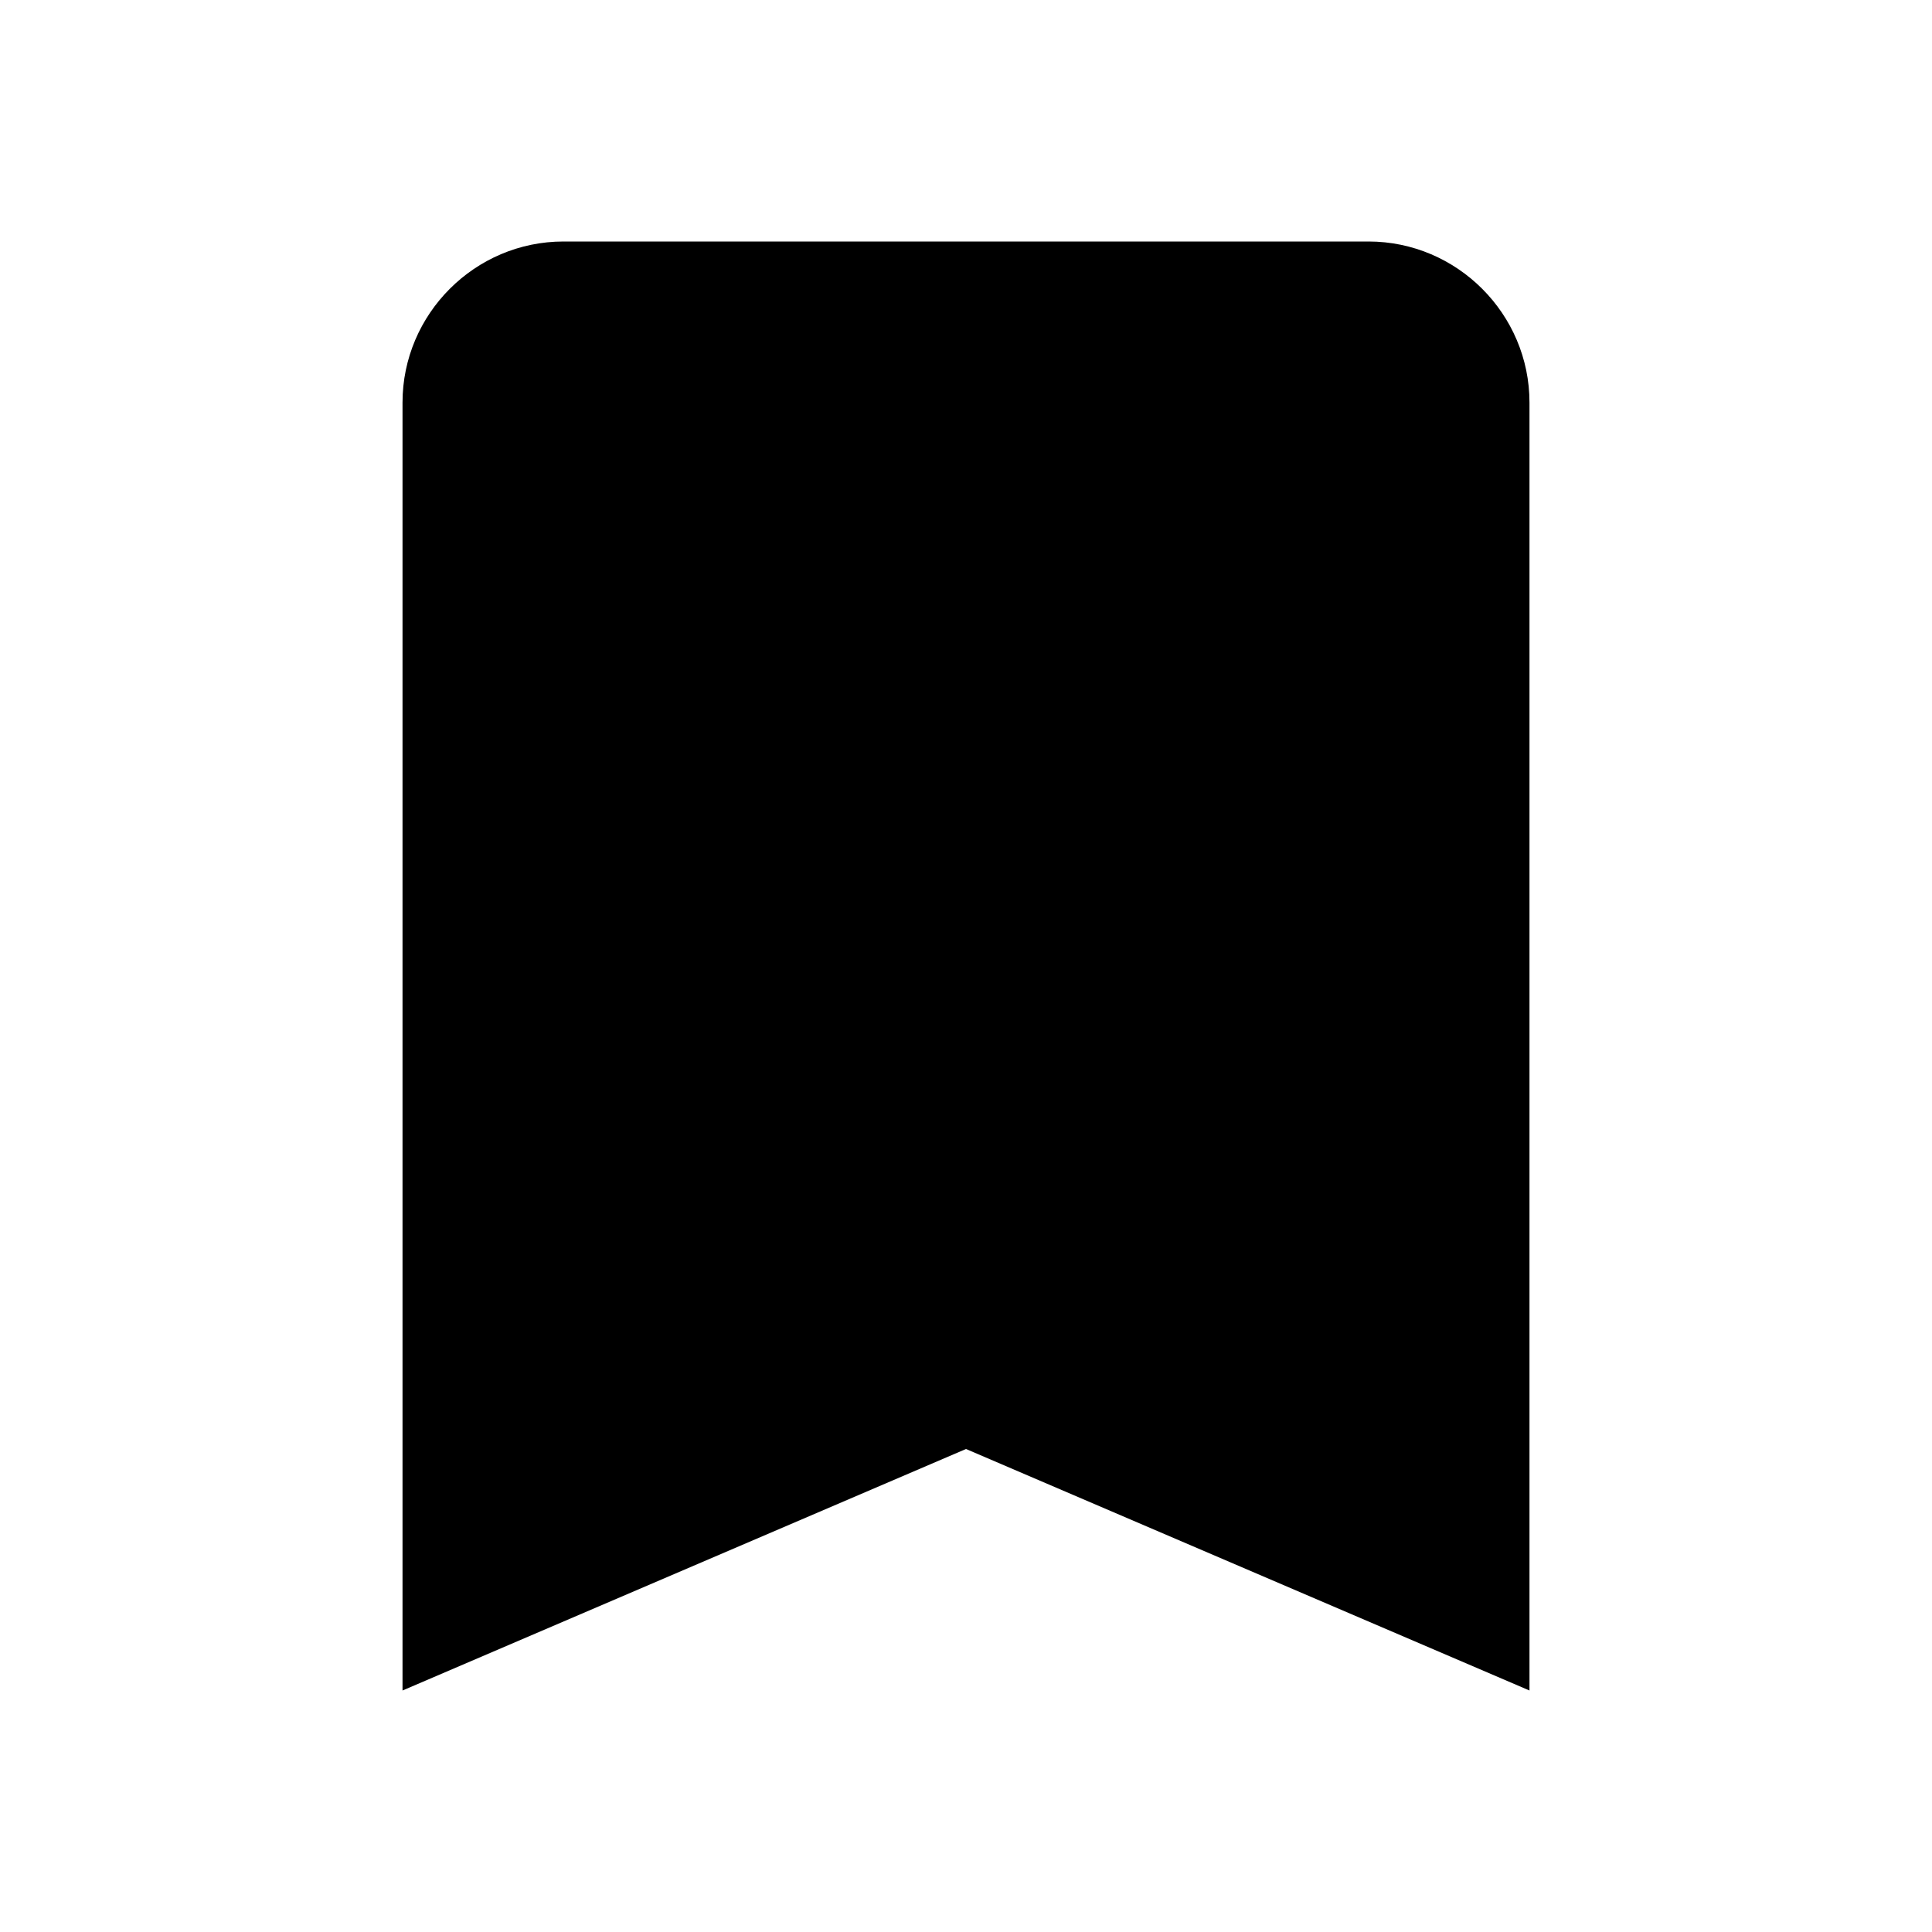 <svg width="32" height="32" viewBox="0 0 32 32" fill="none" xmlns="http://www.w3.org/2000/svg">
<path d="M22.667 4H9.333C7.867 4 6.667 5.2 6.667 6.667V28L16 24L25.333 28V6.667C25.333 5.2 24.133 4 22.667 4ZM22.667 24L16 21.093L9.333 24V6.667H22.667V24Z" fill="black"/>
<rect x="9" y="6" width="14" height="18" fill="black"/>
</svg>
